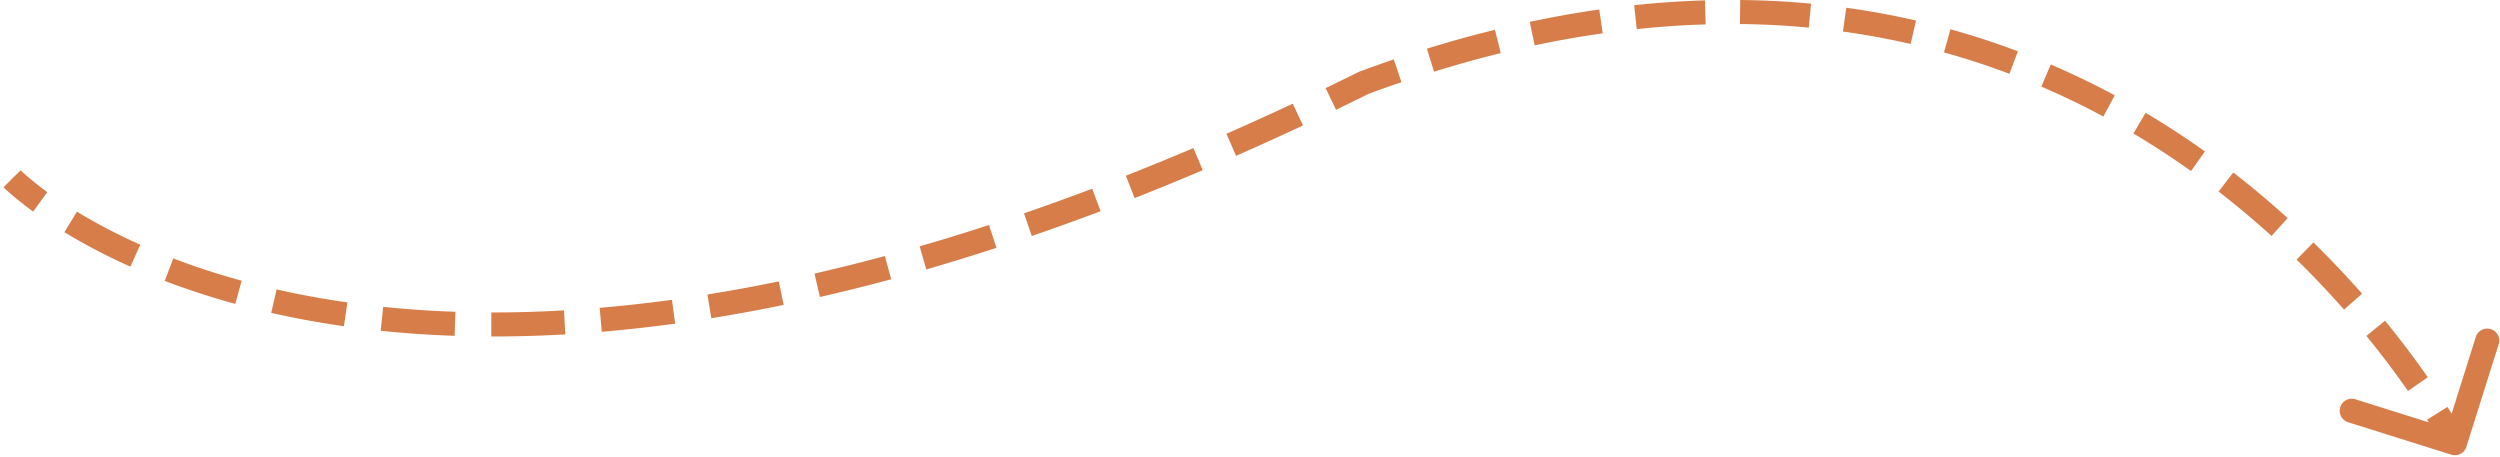 <svg width="416" height="76" xmlns="http://www.w3.org/2000/svg">
  <path d="M407.9 75.66a2 2 0 0 0 2.5-1.3l5.41-17.18a2 2 0 0 0-3.81-1.2l-4.8 15.26-15.27-4.8a2 2 0 0 0-1.2 3.82l17.17 5.4ZM227 13.76l-.7-1.88-.1.03-.09.05.89 1.8Zm-225 16a617.42 617.42 0 0 0-1.42 1.4.33.33 0 0 1 .01.01l.02.02a8.96 8.96 0 0 0 .31.3 55.12 55.12 0 0 0 4.6 3.72l2.35-3.24a51.17 51.17 0 0 1-4.4-3.58l-.05-.04L2 29.74Zm8.72 8.88a98.4 98.4 0 0 0 10.98 5.73l1.64-3.65a94.39 94.39 0 0 1-10.54-5.5l-2.08 3.42Zm16.69 8.1c3.54 1.35 7.45 2.65 11.74 3.83l1.06-3.86c-4.17-1.14-7.95-2.4-11.37-3.71l-1.43 3.73Zm17.72 5.32c3.78.86 7.81 1.61 12.1 2.22l.57-3.96a146.6 146.6 0 0 1-11.78-2.16l-.89 3.9Zm18.22 2.98c3.9.4 8 .7 12.3.84l.13-4c-4.2-.14-8.2-.43-12.02-.82l-.41 3.98Zm18.4.95c3.95 0 8.06-.1 12.32-.35l-.23-4c-4.19.25-8.21.36-12.08.35l-.01 4Zm18.38-.78c3.95-.34 8.02-.79 12.22-1.36l-.54-3.96c-4.14.56-8.14 1-12.02 1.33l.34 3.99Zm18.23-2.26c3.9-.63 7.92-1.36 12.04-2.22l-.81-3.91c-4.06.84-8.02 1.56-11.87 2.18l.64 3.95Zm18.06-3.53c3.87-.88 7.82-1.86 11.87-2.95l-1.04-3.87c-4 1.08-7.9 2.05-11.72 2.92l.9 3.9Zm17.72-4.59c3.8-1.1 7.7-2.3 11.67-3.59l-1.24-3.8a358.22 358.22 0 0 1-11.54 3.55l1.1 3.84Zm17.55-5.56c3.75-1.29 7.57-2.66 11.45-4.13l-1.4-3.74a404.77 404.77 0 0 1-11.35 4.1l1.3 3.77Zm17.11-6.31a461 461 0 0 0 11.34-4.64l-1.56-3.68a455.8 455.8 0 0 1-11.24 4.6l1.46 3.72Zm16.89-7.03c3.65-1.61 7.36-3.3 11.13-5.05l-1.7-3.63a511.47 511.47 0 0 1-11.04 5.01l1.6 3.67Zm16.63-7.66c1.84-.9 3.7-1.8 5.57-2.73l-1.78-3.58c-1.86.92-3.7 1.82-5.53 2.7l1.73 3.6Zm5.37-2.64c1.85-.69 3.7-1.34 5.51-1.95l-1.28-3.8c-1.86.64-3.73 1.3-5.61 2l1.38 3.75Zm10.93-3.7c3.77-1.17 7.46-2.2 11.1-3.09l-.96-3.88c-3.7.9-7.48 1.95-11.32 3.14l1.18 3.82Zm16.75-4.38c3.85-.82 7.62-1.48 11.31-2l-.56-3.97c-3.78.54-7.64 1.22-11.58 2.06l.83 3.9Zm16.98-2.7c3.91-.42 7.73-.68 11.47-.79l-.12-4c-3.83.12-7.76.38-11.77.8l.42 3.98ZM289.53 4c3.92.04 7.74.24 11.45.6l.38-3.99c-3.83-.36-7.75-.57-11.79-.61l-.04 4Zm17.14 1.25c3.87.54 7.63 1.23 11.26 2.07l.9-3.9c-3.75-.86-7.62-1.58-11.61-2.13l-.55 3.96Zm16.8 3.47a127.4 127.4 0 0 1 10.9 3.56l1.41-3.74a131.4 131.4 0 0 0-11.23-3.67l-1.07 3.85Zm16.2 5.69c3.6 1.54 7.04 3.21 10.33 4.98l1.9-3.53c-3.4-1.82-6.95-3.54-10.65-5.13l-1.58 3.68Zm15.32 7.8c3.37 2 6.56 4.1 9.6 6.25l2.31-3.26a141.9 141.9 0 0 0-9.87-6.43L355 22.22Zm14.19 9.66c3.13 2.43 6.06 4.9 8.8 7.39l2.68-2.96c-2.8-2.55-5.81-5.1-9.04-7.6l-2.44 3.17Zm12.97 11.33c2.9 2.83 5.53 5.63 7.9 8.32l3-2.65a159.25 159.25 0 0 0-8.1-8.53l-2.8 2.86Zm11.62 12.7a149.5 149.5 0 0 1 6.92 9.16l3.29-2.29a153.7 153.7 0 0 0-7.11-9.4l-3.1 2.53Zm10.1 13.94a95.36 95.36 0 0 1 2.7 4.52l.12.24.03.05v.02a454.82 454.82 0 0 1 3.55-1.85v-.01l-.01-.02-.04-.07-.15-.27a98.06 98.06 0 0 0-2.82-4.74l-3.37 2.13Z" fill="#D77D49" />
</svg>